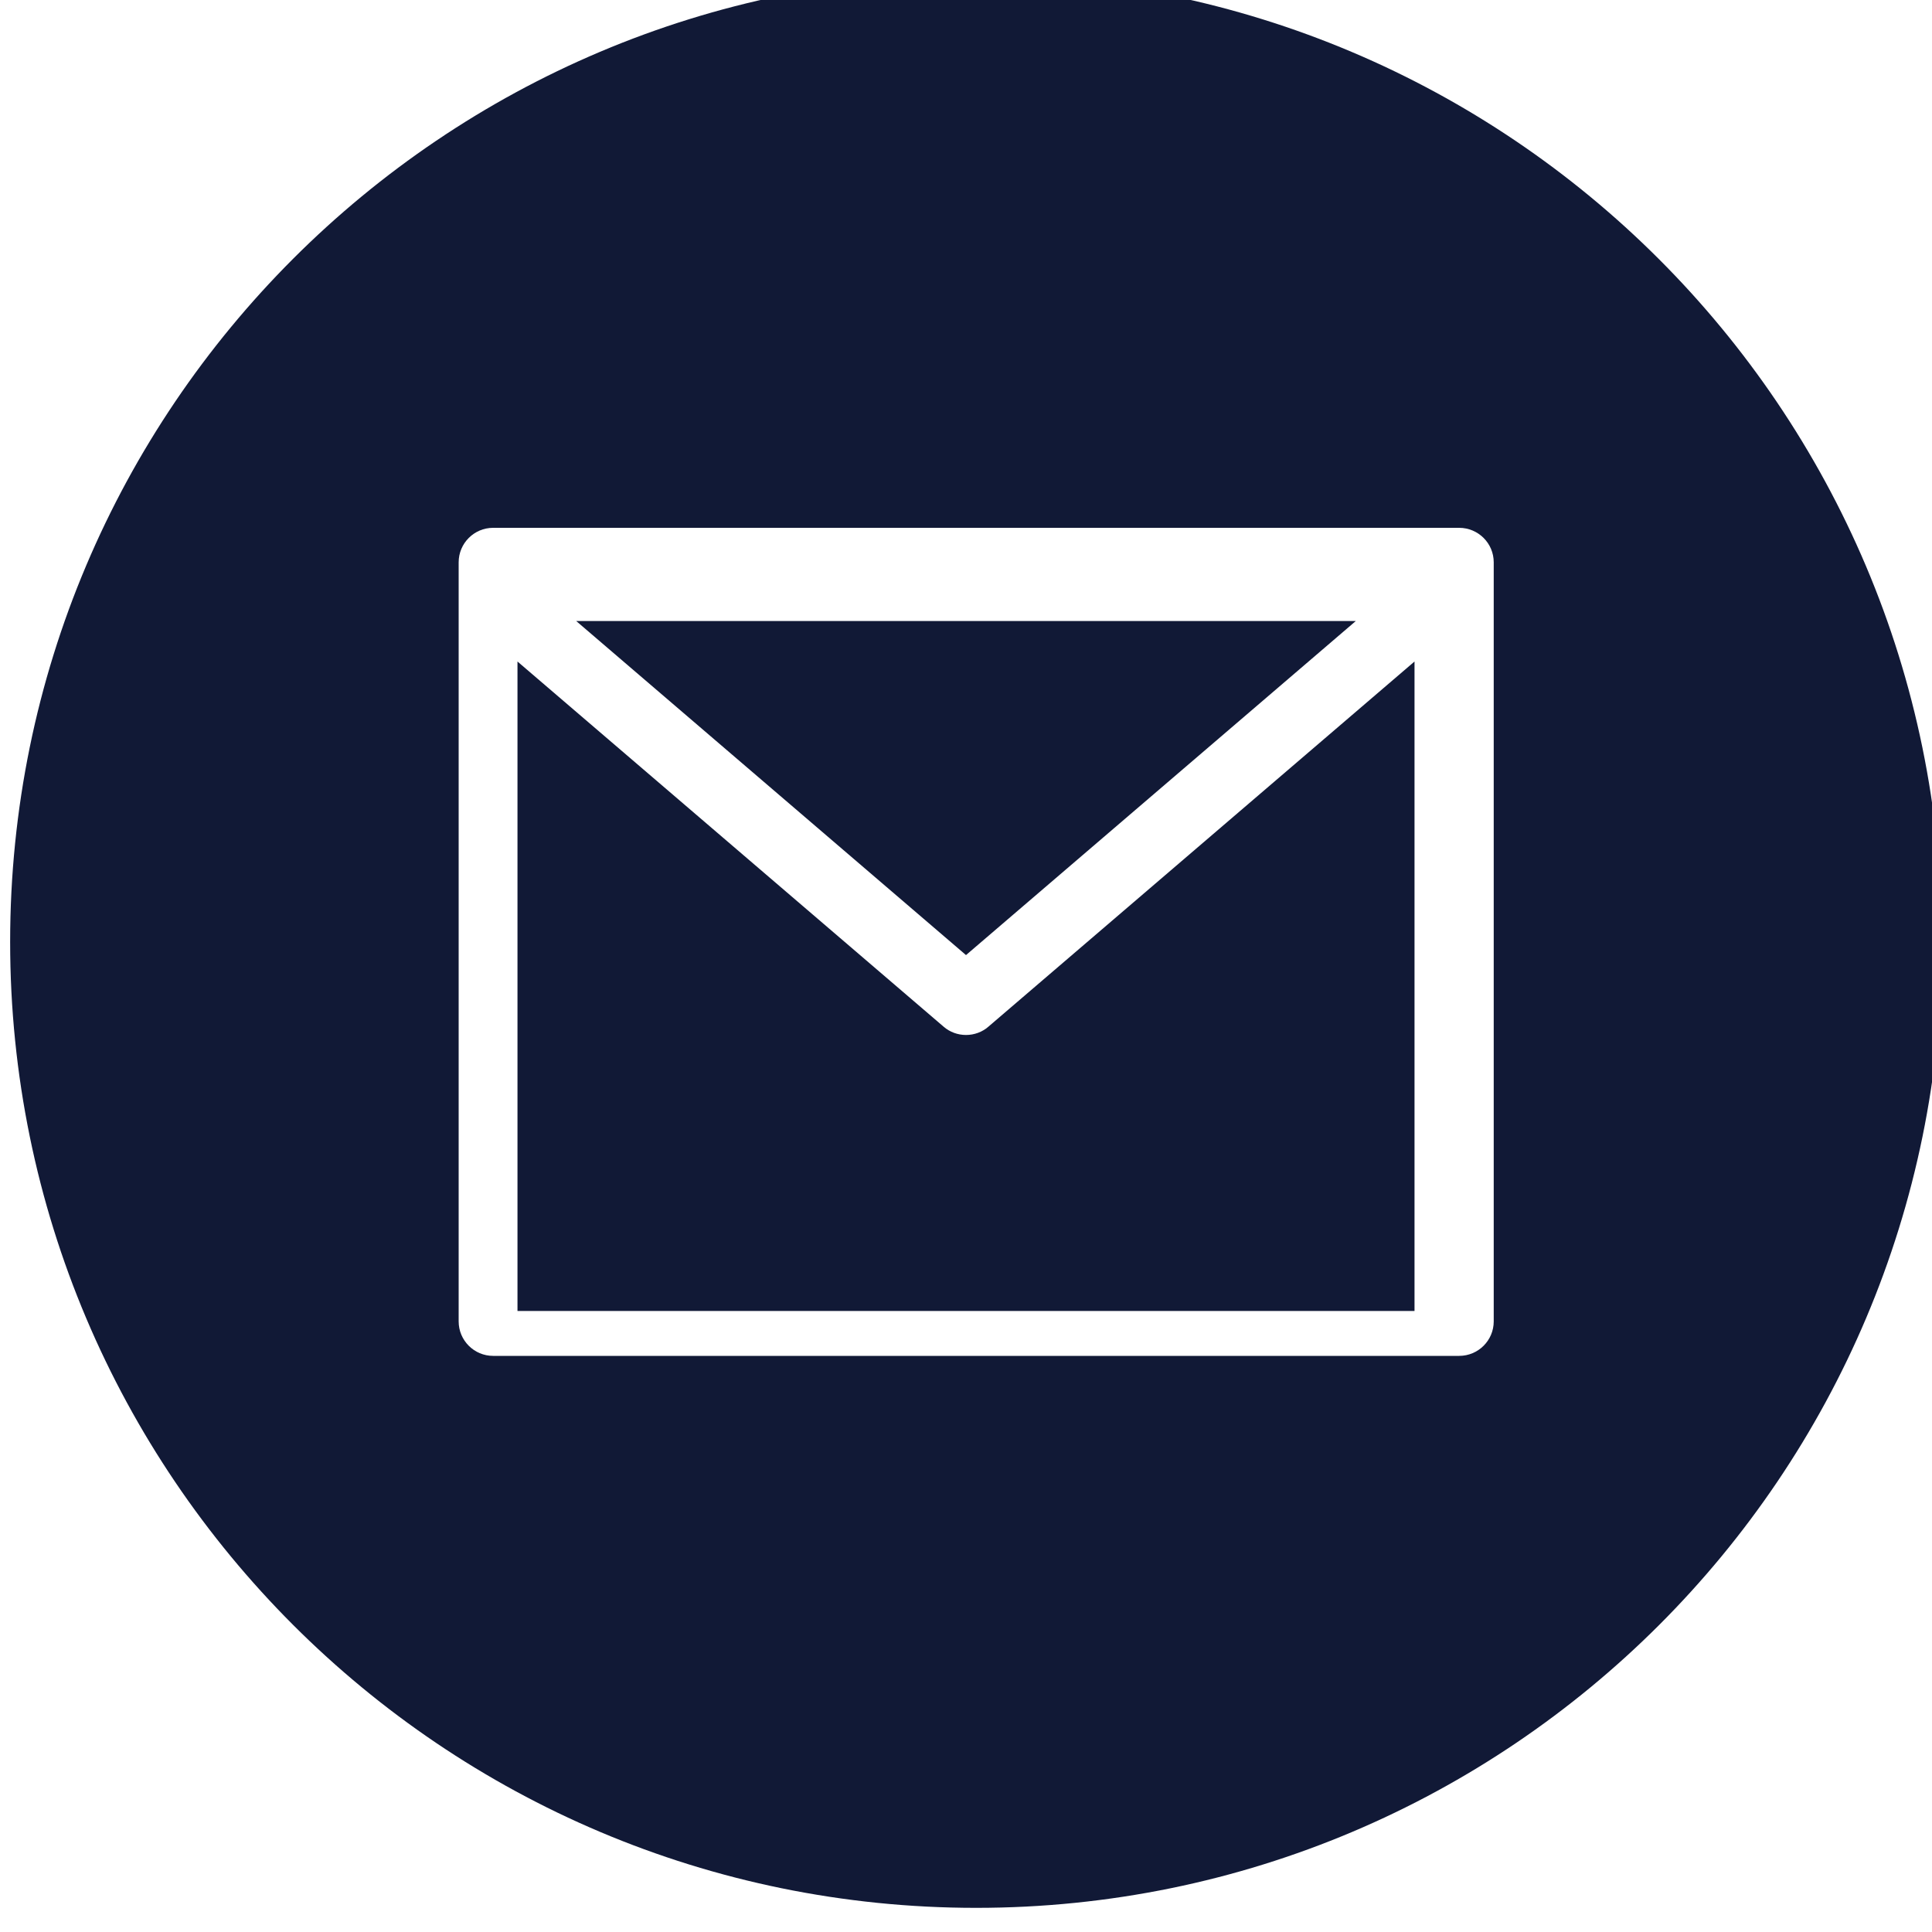 <svg width="20" height="20" viewBox="0 0 20 20" fill="none" xmlns="http://www.w3.org/2000/svg">
<g clip-path="url(#clip0)">
<path d="M14.035 6.429H5.965L10 9.887L14.035 6.429Z" fill="#111936"/>
<path d="M10 10.714C9.915 10.714 9.832 10.684 9.768 10.628L5.357 6.848V13.571H14.643V6.848L10.232 10.628C10.168 10.684 10.085 10.714 10 10.714Z" fill="#111936"/>
<path d="M10.105 -0.25C4.583 -0.25 0.105 4.227 0.105 9.75C0.105 15.273 4.583 19.75 10.105 19.75C15.628 19.75 20.105 15.273 20.105 9.75C20.099 4.23 15.626 -0.244 10.105 -0.25ZM15.463 13.679C15.463 13.876 15.303 14.036 15.105 14.036H5.105C4.908 14.036 4.748 13.876 4.748 13.679V5.821C4.748 5.624 4.908 5.464 5.105 5.464H15.105C15.303 5.464 15.463 5.624 15.463 5.821V13.679Z" fill="#111936"/>
</g>
<defs>
<clipPath id="clip0">
<rect width="20" height="20" fill="white"/>
</clipPath>
</defs>
</svg>
